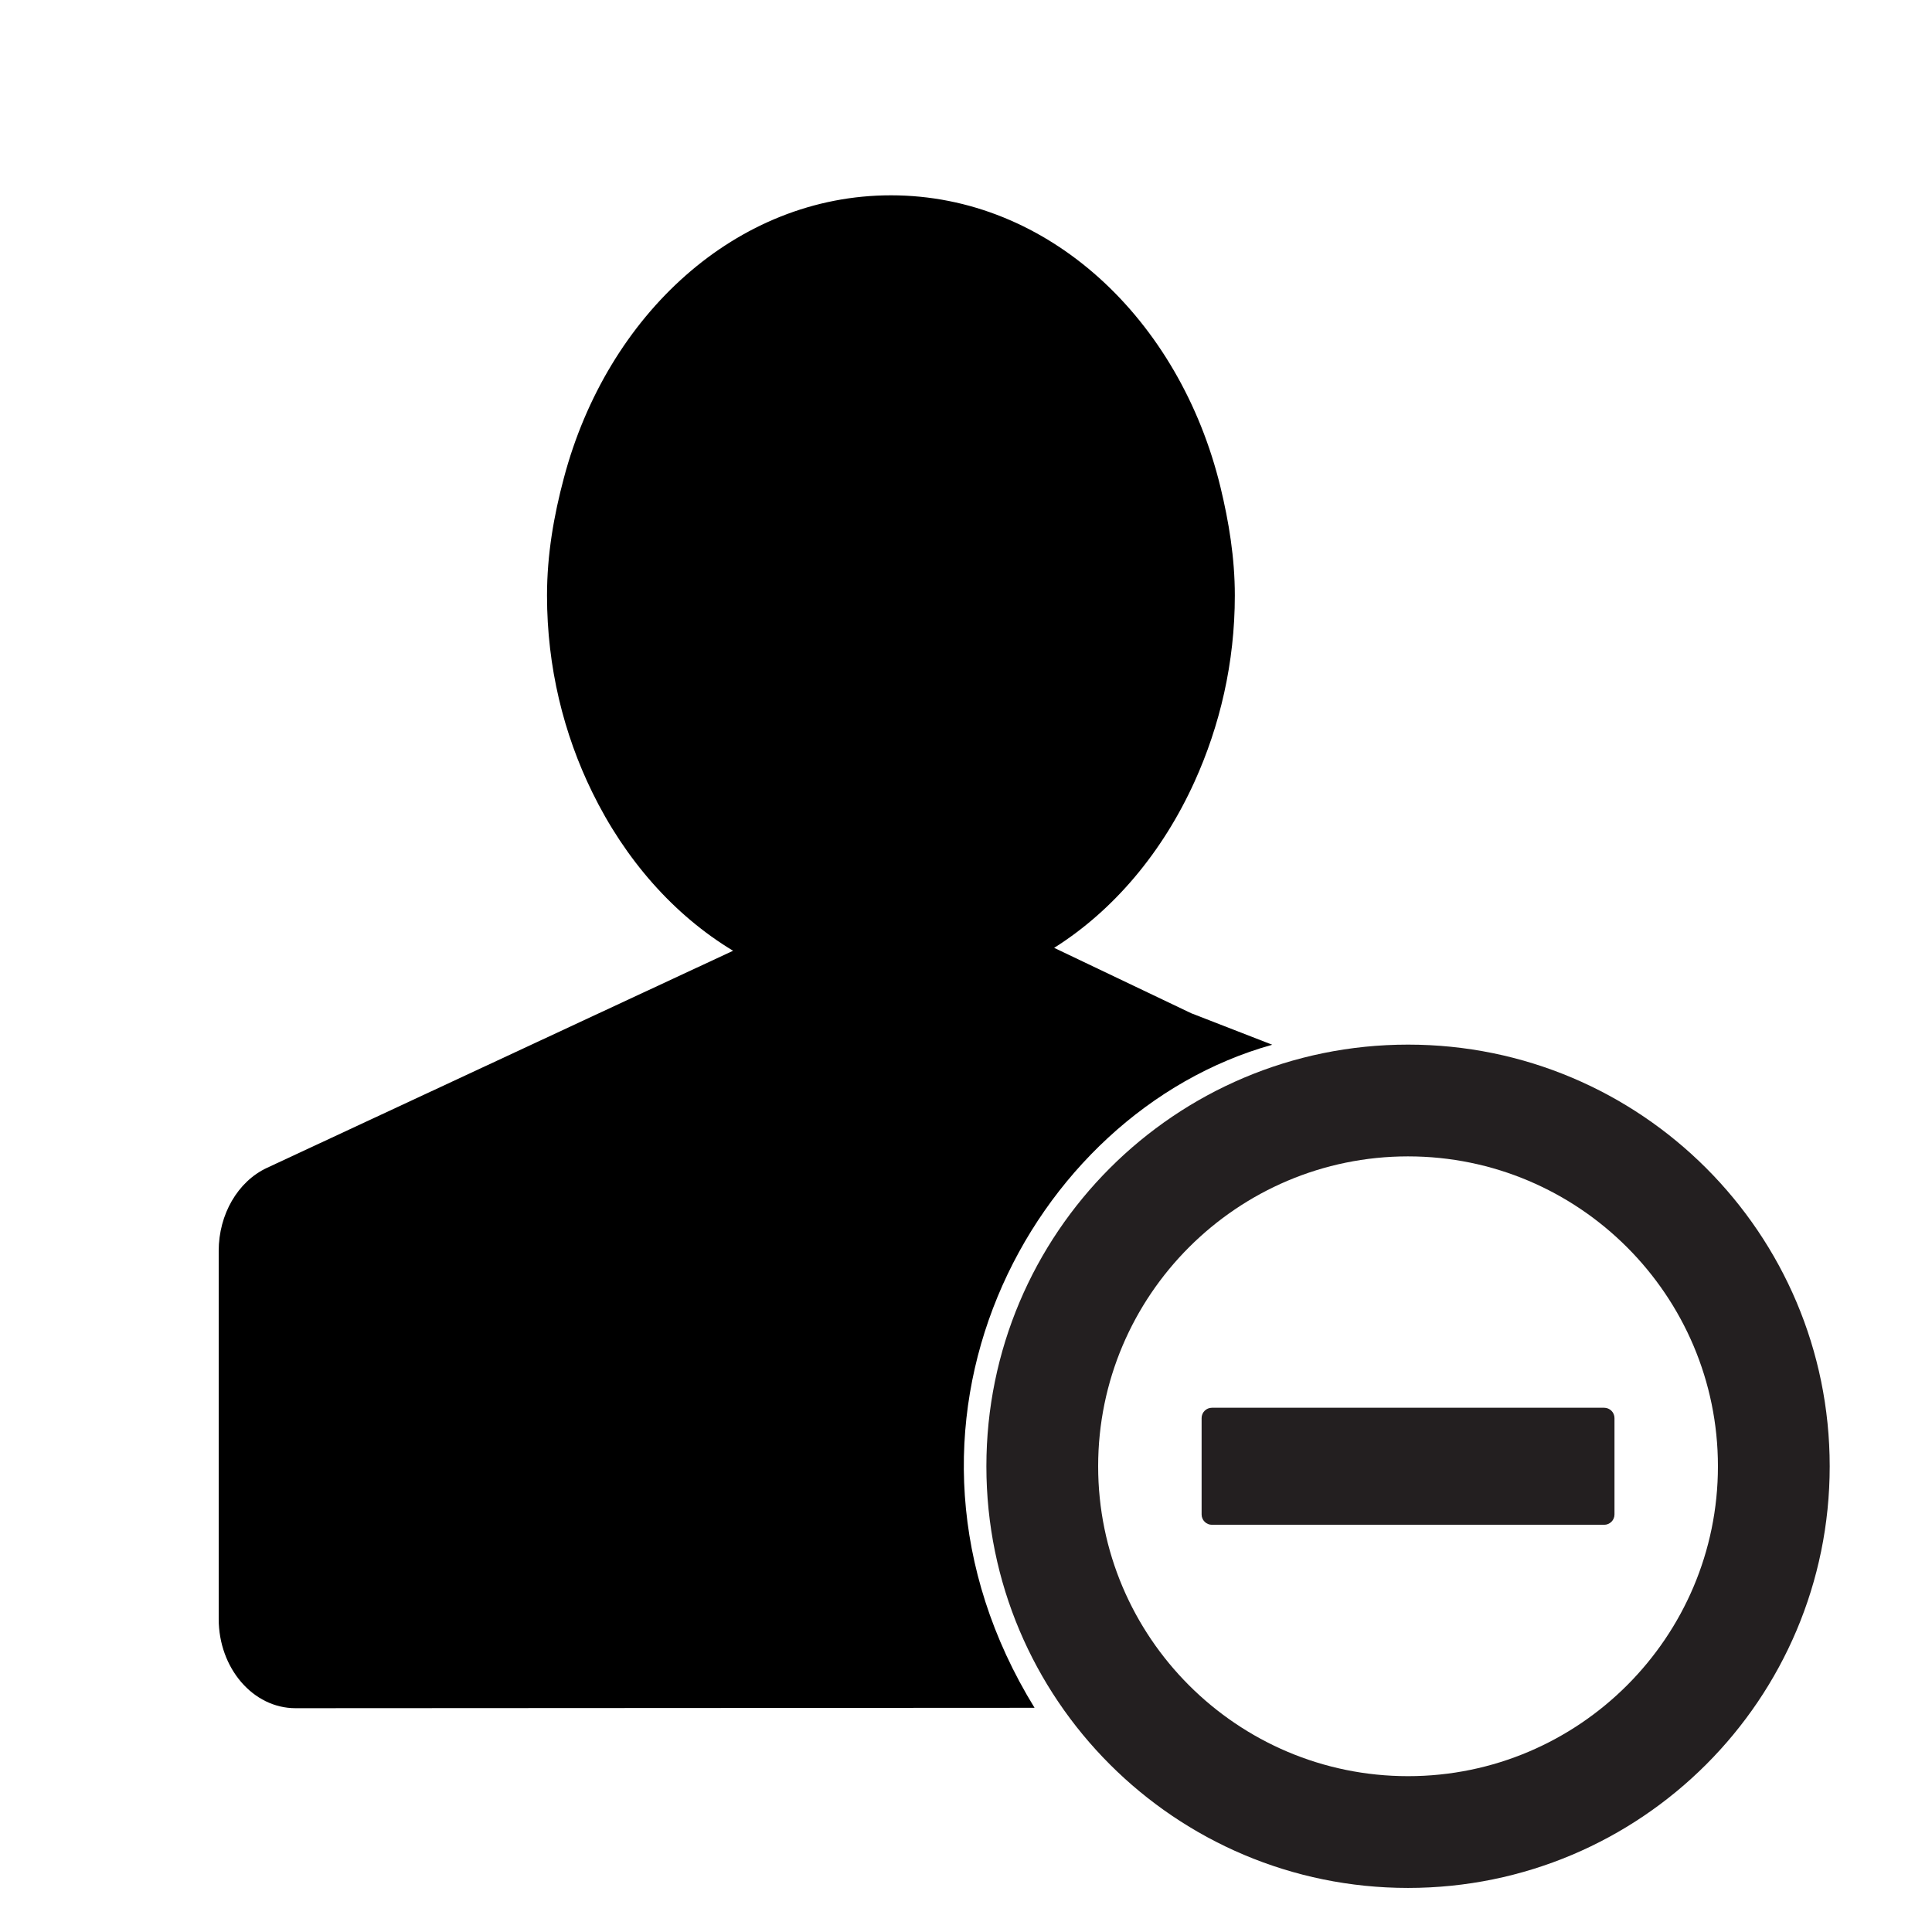 <?xml version="1.0" encoding="UTF-8" standalone="no"?>
<!-- Generator: Adobe Illustrator 17.0.0, SVG Export Plug-In . SVG Version: 6.00 Build 0)  -->

<svg
   xmlns:dc="http://purl.org/dc/elements/1.1/"
   xmlns:cc="http://creativecommons.org/ns#"
   xmlns:rdf="http://www.w3.org/1999/02/22-rdf-syntax-ns#"
   xmlns:svg="http://www.w3.org/2000/svg"
   xmlns="http://www.w3.org/2000/svg"
   xmlns:sodipodi="http://sodipodi.sourceforge.net/DTD/sodipodi-0.dtd"
   xmlns:inkscape="http://www.inkscape.org/namespaces/inkscape"
   version="1.1"
   id="Layer_1"
   x="0px"
   y="0px"
   width="100px"
   height="100px"
   viewBox="0 0 100 100"
   enable-background="new 0 0 100 100"
   xml:space="preserve"
   inkscape:version="0.91 r13725"
   sodipodi:docname="member-remove.svg"><defs
     id="defs3343" /><sodipodi:namedview
     pagecolor="#ffffff"
     bordercolor="#666666"
     borderopacity="1"
     objecttolerance="10"
     gridtolerance="10"
     guidetolerance="10"
     inkscape:pageopacity="0"
     inkscape:pageshadow="2"
     inkscape:window-width="1855"
     inkscape:window-height="1176"
     id="namedview3341"
     showgrid="false"
     inkscape:zoom="8.87"
     inkscape:cx="13.16482"
     inkscape:cy="19.571937"
     inkscape:window-x="65"
     inkscape:window-y="24"
     inkscape:window-maximized="1"
     inkscape:current-layer="Layer_1" /><g
     id="g3337"
     transform="matrix(1.072,0,0,1.072,-7.484,-4.338)"><path
       d="M 68.409,54.49 64.501,52.971 57.879,49.812 c 2.892,-1.822 5.241,-4.634 6.778,-8.022 1.22,-2.69 1.946,-5.734 1.946,-8.99 0,-1.827 -0.29,-3.562 -0.694,-5.236 C 63.94,19.453 57.605,13.477 50,13.477 c -7.461,0 -13.701,5.763 -15.792,13.645 -0.482,1.808 -0.815,3.688 -0.815,5.68 0,3.459 0.808,6.684 2.181,9.489 1.587,3.254 3.94,5.937 6.804,7.662 l -6.342,2.953 -16.168,7.53 c -1.404,0.658 -2.327,2.242 -2.327,4.011 l 0,15.062 0,2.703 c 0,2.381 1.659,4.313 3.708,4.312 L 56.933,86.505 C 48.625,72.996 56.65,57.774 68.409,54.49 Z"
       id="path3339"
       inkscape:connector-curvature="0"
       sodipodi:nodetypes="ccccscscsccccscsscc" /></g><g
     transform="matrix(0.582,0,0,0.582,43.78,46.794)"
     id="g3"><path
       style="fill:#231f20"
       inkscape:connector-curvature="0"
       d="m 67.441,44.796 -34.882,0 c -0.507,0 -0.918,0.411 -0.918,0.918 l 0,8.572 c 0,0.507 0.411,0.918 0.918,0.918 l 34.883,0 c 0.507,0 0.918,-0.411 0.918,-0.918 l 0,-8.572 c -0.001,-0.507 -0.412,-0.918 -0.919,-0.918 z"
       id="path5" /><g
       id="g7"><path
         style="fill:#231f20"
         inkscape:connector-curvature="0"
         d="m 50,22.44 c 15.196,0 27.56,12.366 27.56,27.562 C 77.56,65.199 65.196,77.56 50,77.56 34.804,77.56 22.44,65.199 22.44,50.002 22.44,34.806 34.804,22.44 50,22.44 M 50,12.5 C 29.291,12.5 12.5,29.293 12.5,50.002 12.5,70.712 29.291,87.5 50,87.5 70.709,87.5 87.5,70.712 87.5,50.002 87.5,29.293 70.709,12.5 50,12.5 l 0,0 z"
         id="path9" /></g></g></svg>